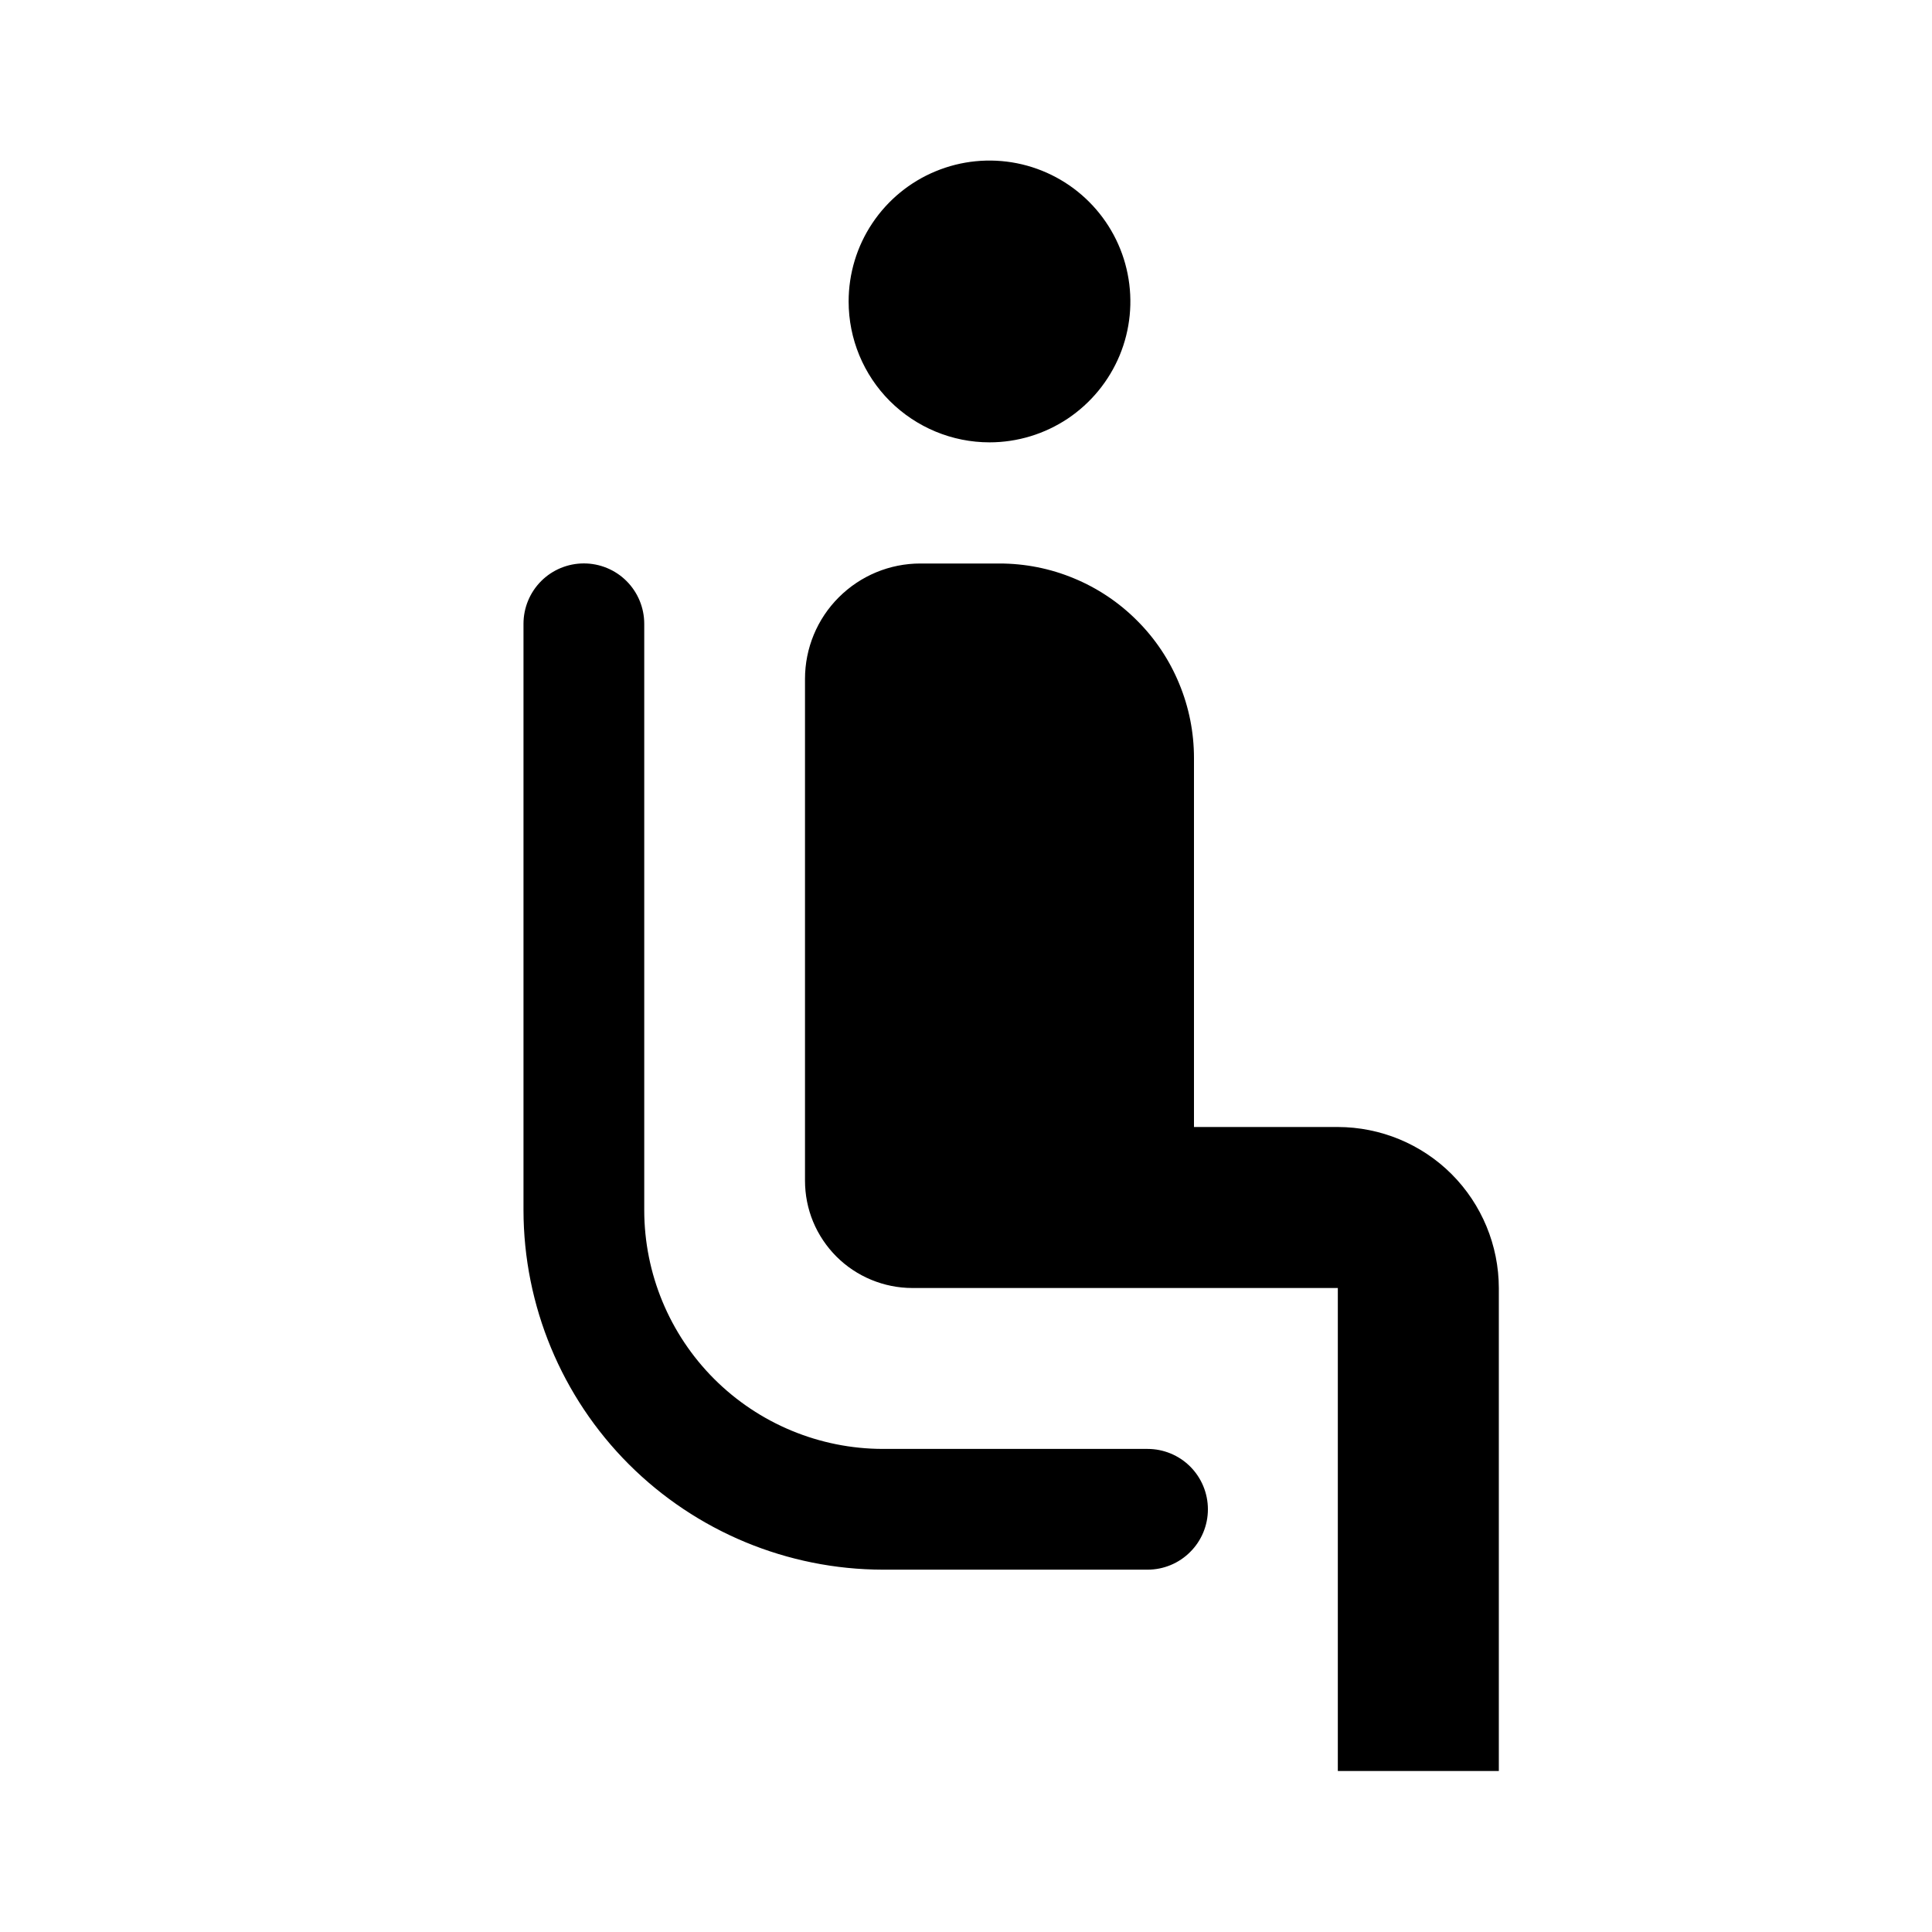 <svg width="24" height="24" viewBox="0 0 24 24" fill="none" xmlns="http://www.w3.org/2000/svg">
<path d="M12.292 5.495C12.638 5.495 12.976 5.392 13.264 5.2C13.552 5.007 13.776 4.734 13.909 4.414C14.041 4.095 14.076 3.743 14.008 3.403C13.941 3.064 13.774 2.752 13.529 2.507C13.284 2.262 12.973 2.096 12.633 2.028C12.294 1.961 11.942 1.995 11.622 2.128C11.302 2.26 11.029 2.485 10.837 2.772C10.644 3.06 10.542 3.399 10.542 3.745C10.542 4.209 10.726 4.654 11.054 4.982C11.383 5.31 11.828 5.495 12.292 5.495ZM14.255 17.999H10.967C10.181 17.998 9.428 17.685 8.872 17.13C8.316 16.574 8.004 15.821 8.003 15.035V7.749C8.003 7.55 7.924 7.359 7.783 7.218C7.643 7.078 7.452 6.999 7.253 6.999C7.054 6.999 6.863 7.078 6.723 7.218C6.582 7.359 6.503 7.55 6.503 7.749V15.035C6.505 16.218 6.975 17.353 7.812 18.19C8.649 19.026 9.783 19.497 10.967 19.499H14.255C14.454 19.499 14.645 19.42 14.785 19.279C14.926 19.139 15.005 18.948 15.005 18.749C15.005 18.55 14.926 18.359 14.785 18.218C14.645 18.078 14.454 17.999 14.255 17.999ZM16.619 14H14.832V9.416C14.832 9.099 14.77 8.785 14.648 8.492C14.527 8.198 14.349 7.932 14.124 7.708C13.9 7.483 13.633 7.305 13.34 7.184C13.047 7.062 12.733 7 12.415 7H11.433C11.053 7 10.689 7.151 10.42 7.42C10.151 7.688 10 8.053 10 8.433V14.666C10 14.841 10.034 15.015 10.101 15.177C10.168 15.338 10.267 15.486 10.39 15.609C10.514 15.733 10.661 15.831 10.823 15.898C10.985 15.965 11.158 16 11.333 16H16.619V22H18.619V16C18.618 15.47 18.407 14.961 18.033 14.586C17.658 14.211 17.149 14.001 16.619 14Z" fill="black"/>
</svg>
